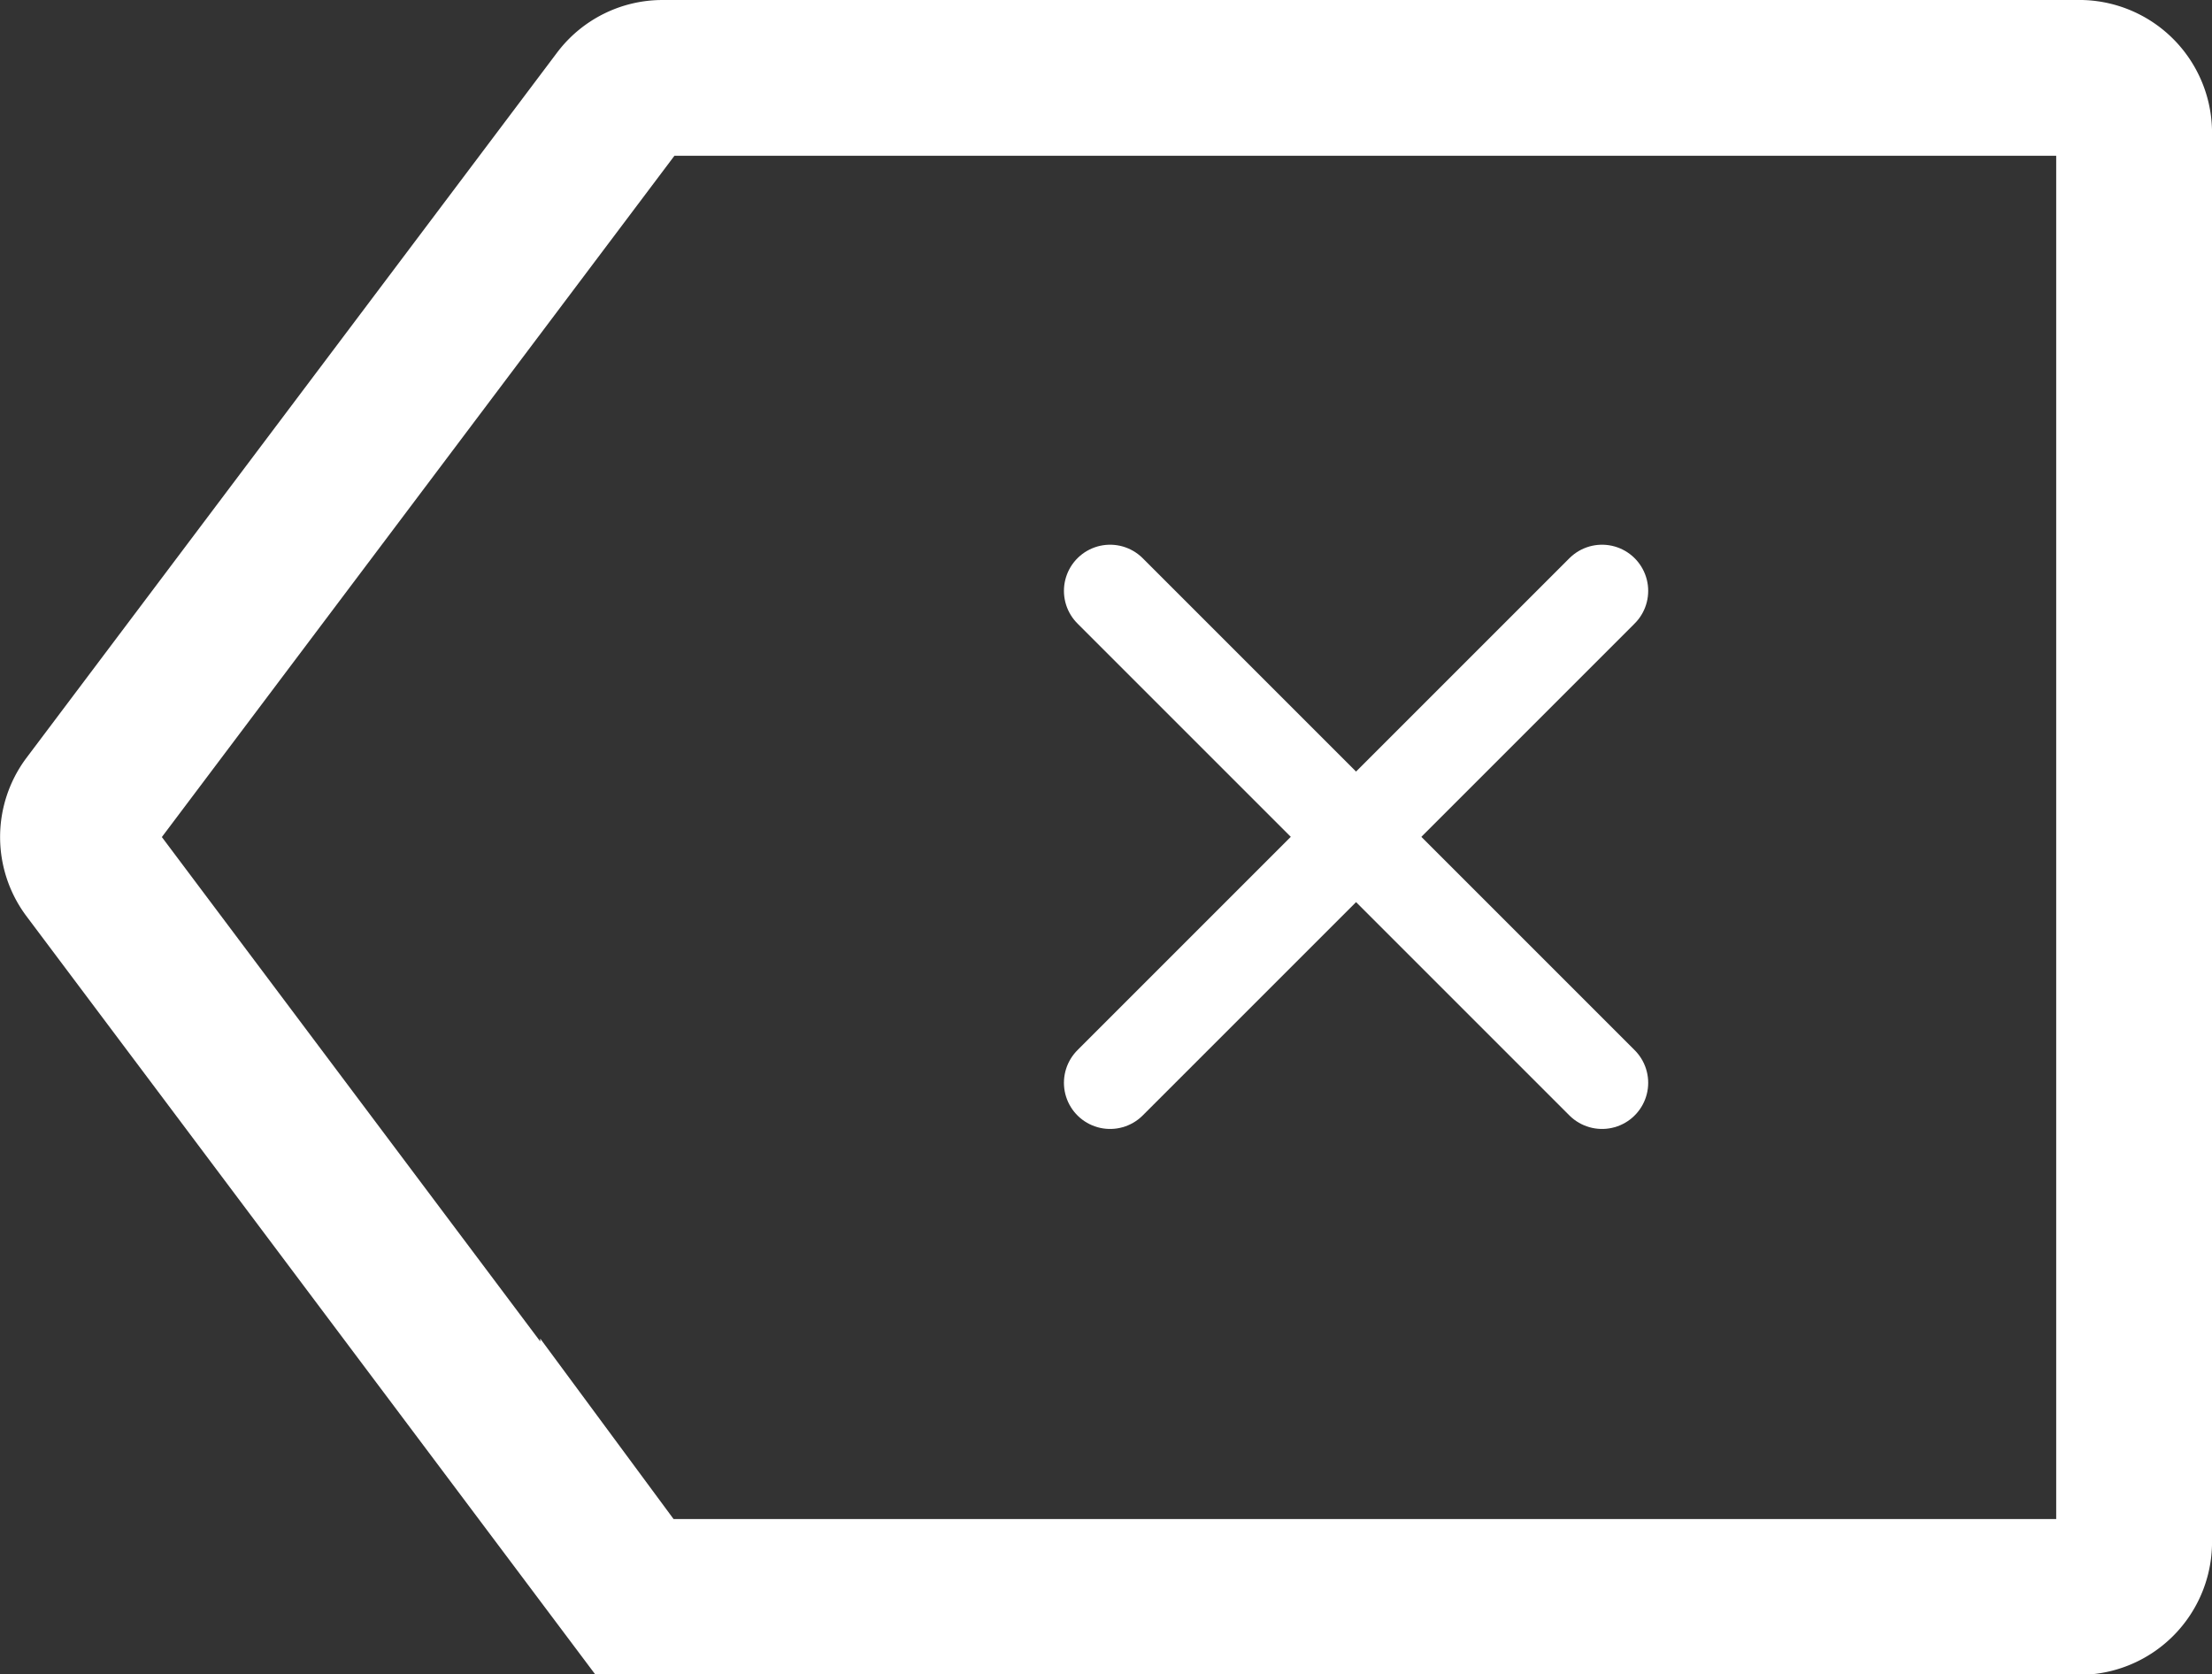 <svg id="Layer_1" data-name="Layer 1" xmlns="http://www.w3.org/2000/svg" xmlns:xlink="http://www.w3.org/1999/xlink" viewBox="0 0 56.79 42.98"><rect x="0" y="0" width="56.79" height="42.98" fill="#333333" stroke="none"/><defs><style>.cls-1,.cls-3,.cls-4{fill:none;}.cls-2{clip-path:url(#clip-path);}.cls-3,.cls-4{stroke:#fff;}.cls-3{stroke-miterlimit:10;stroke-width:4px;}.cls-4{stroke-linecap:round;stroke-linejoin:round;stroke-width:2.37px;}</style><clipPath id="clip-path" transform="translate(0 0)"><rect class="cls-1" width="56.79" height="42.98"/></clipPath></defs><title>Objeto inteligente vectorial</title><g class="cls-2"><path class="cls-3" d="M2.27,22.31l13.6,18.13A1.38,1.38,0,0,0,17,41H53.43a1.41,1.41,0,0,0,1.36-1.36V3.36A1.41,1.41,0,0,0,53.43,2H17a1.39,1.39,0,0,0-1.09.54L2.27,20.67A1.39,1.39,0,0,0,2.27,22.31Z" transform="translate(0 0)"/><line class="cls-4" x1="41.13" y1="15.17" x2="28.5" y2="27.8"/><line class="cls-4" x1="28.5" y1="15.17" x2="41.13" y2="27.8"/></g></svg>
